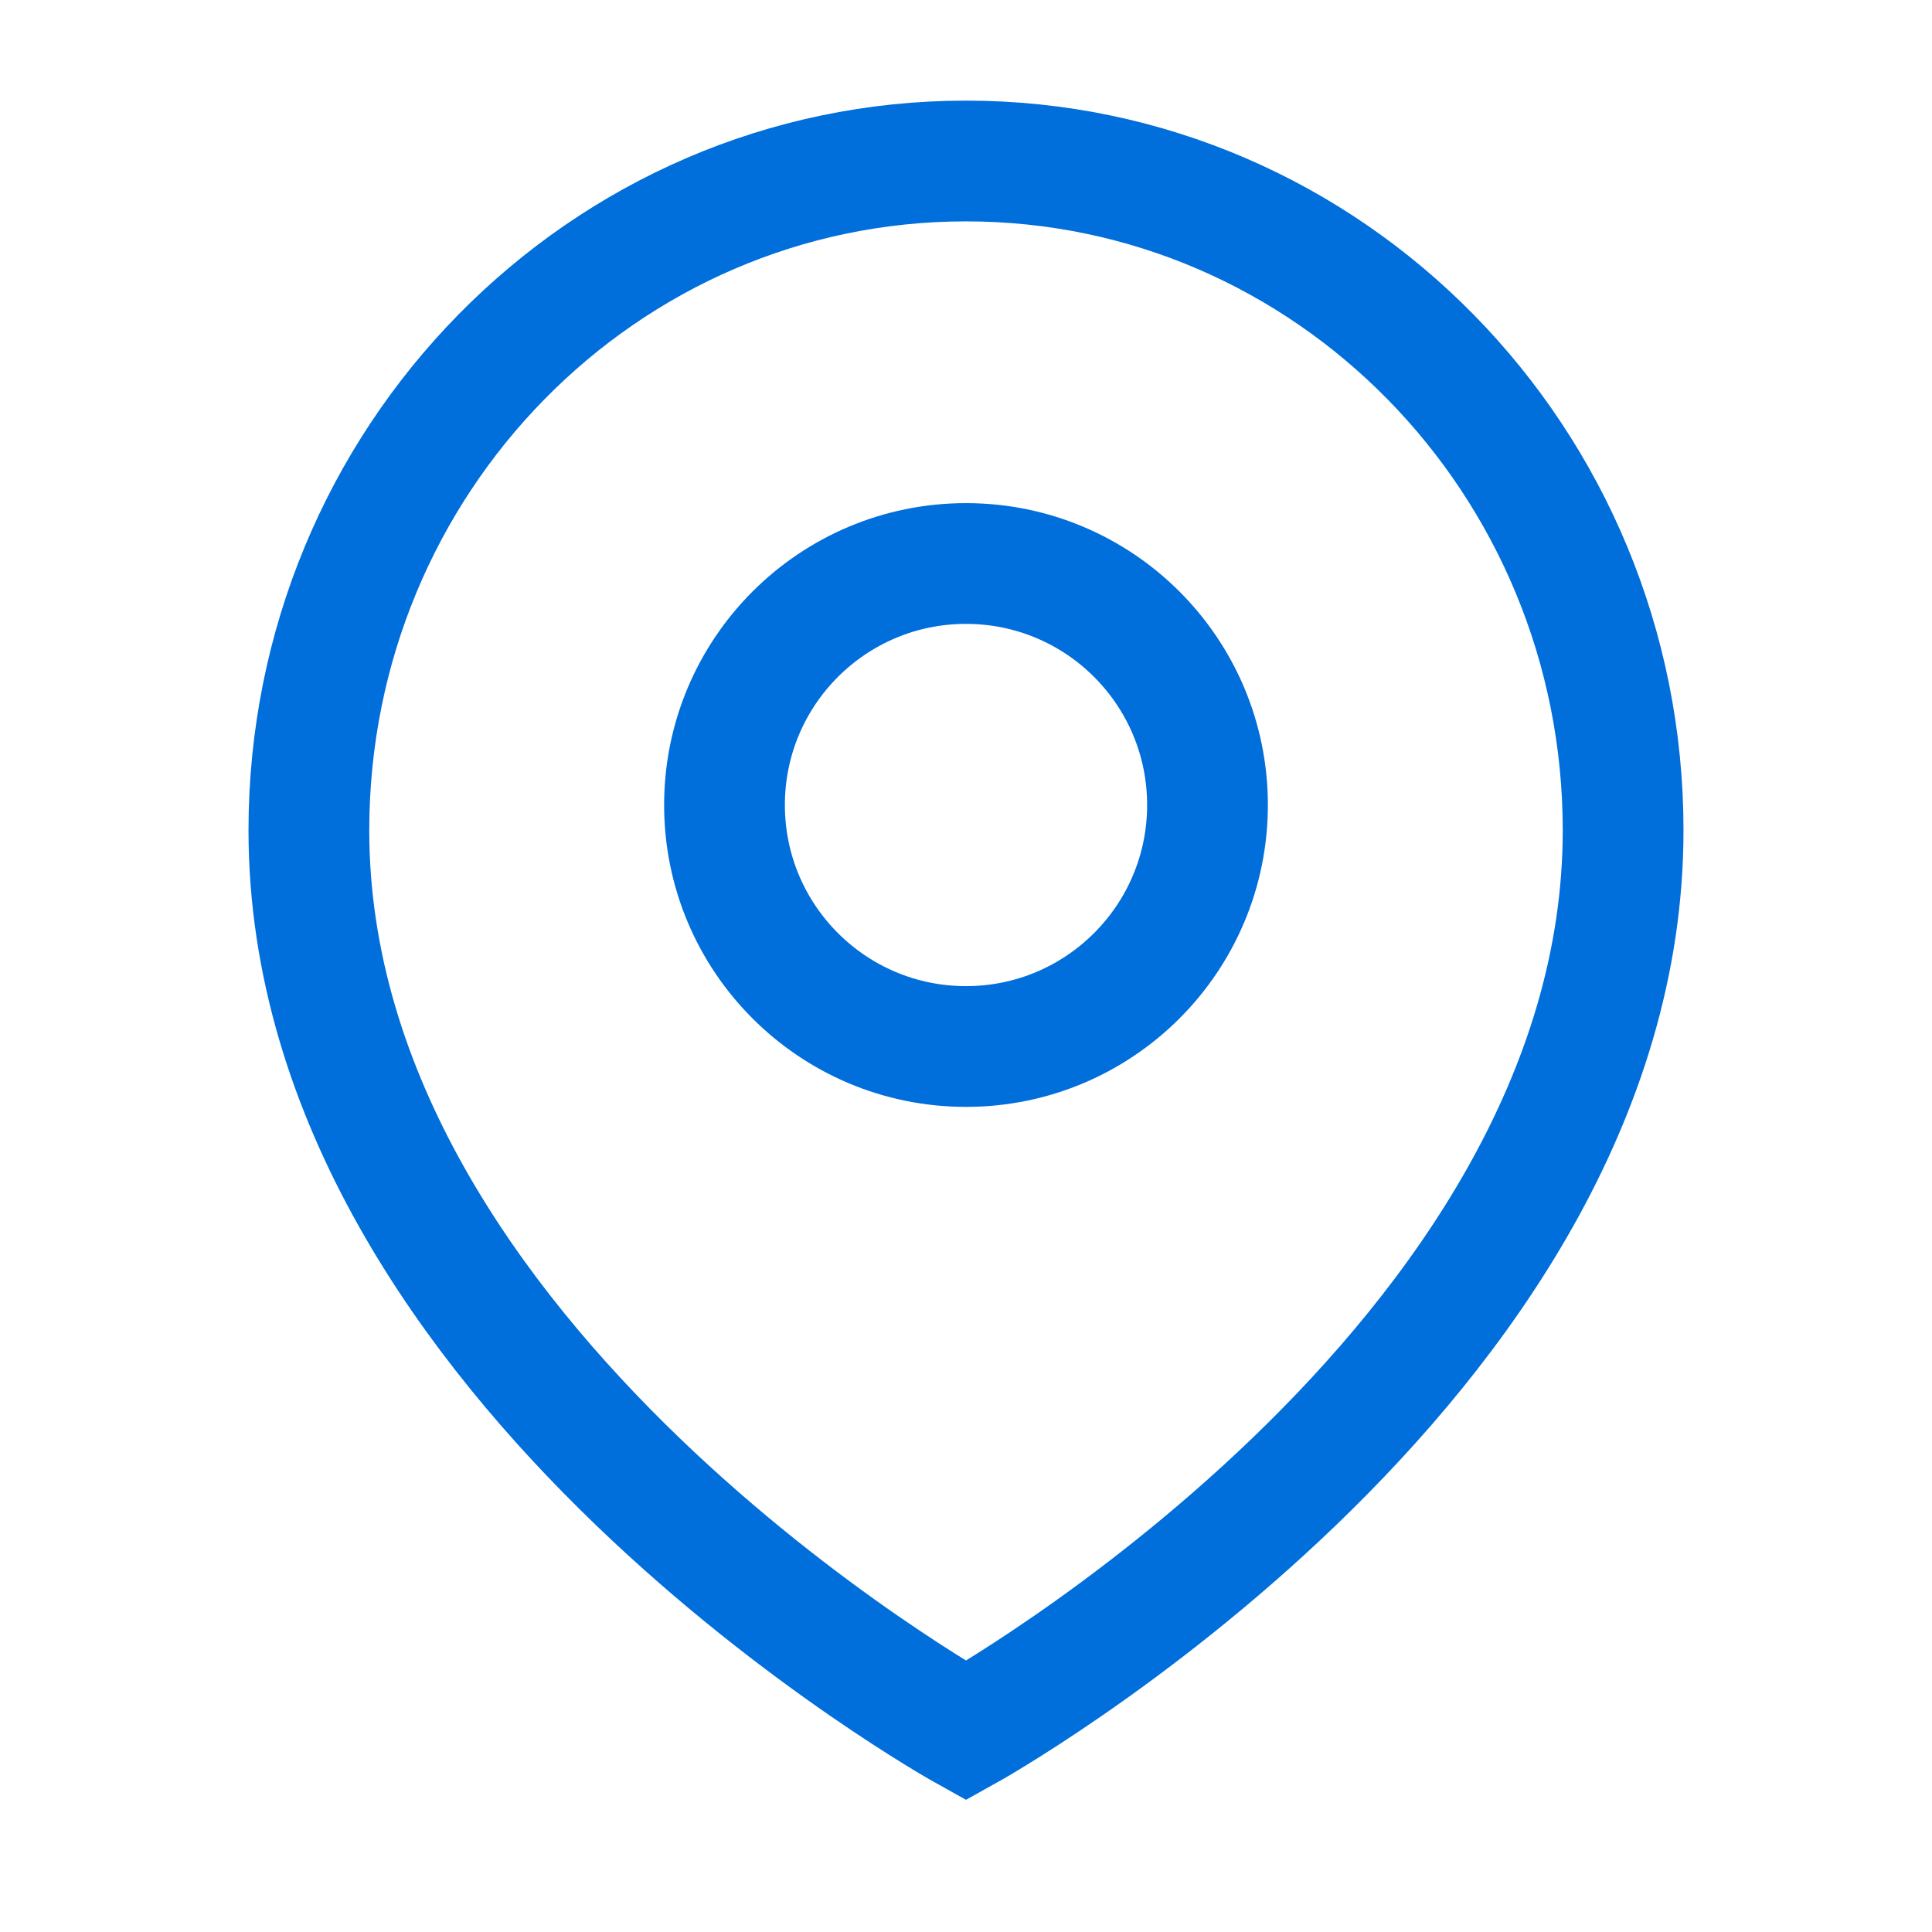 <svg width="24" height="24" viewBox="0 0 24 24" fill="none" xmlns="http://www.w3.org/2000/svg">
<path d="M20.163 10.314C20.163 16.965 12 21.5 12 21.5C12 21.5 3.837 16.965 3.837 10.314C3.837 5.722 7.492 2 12 2C16.508 2 20.163 5.722 20.163 10.314Z" stroke="#006EDB" stroke-width="1.5" stroke-linecap="round"/>
<path d="M12 13C13.657 13 15 11.657 15 10C15 8.343 13.657 7 12 7C10.343 7 9 8.343 9 10C9 11.657 10.343 13 12 13Z" stroke="#006EDB" stroke-width="1.5" stroke-linecap="round"/>
</svg>
